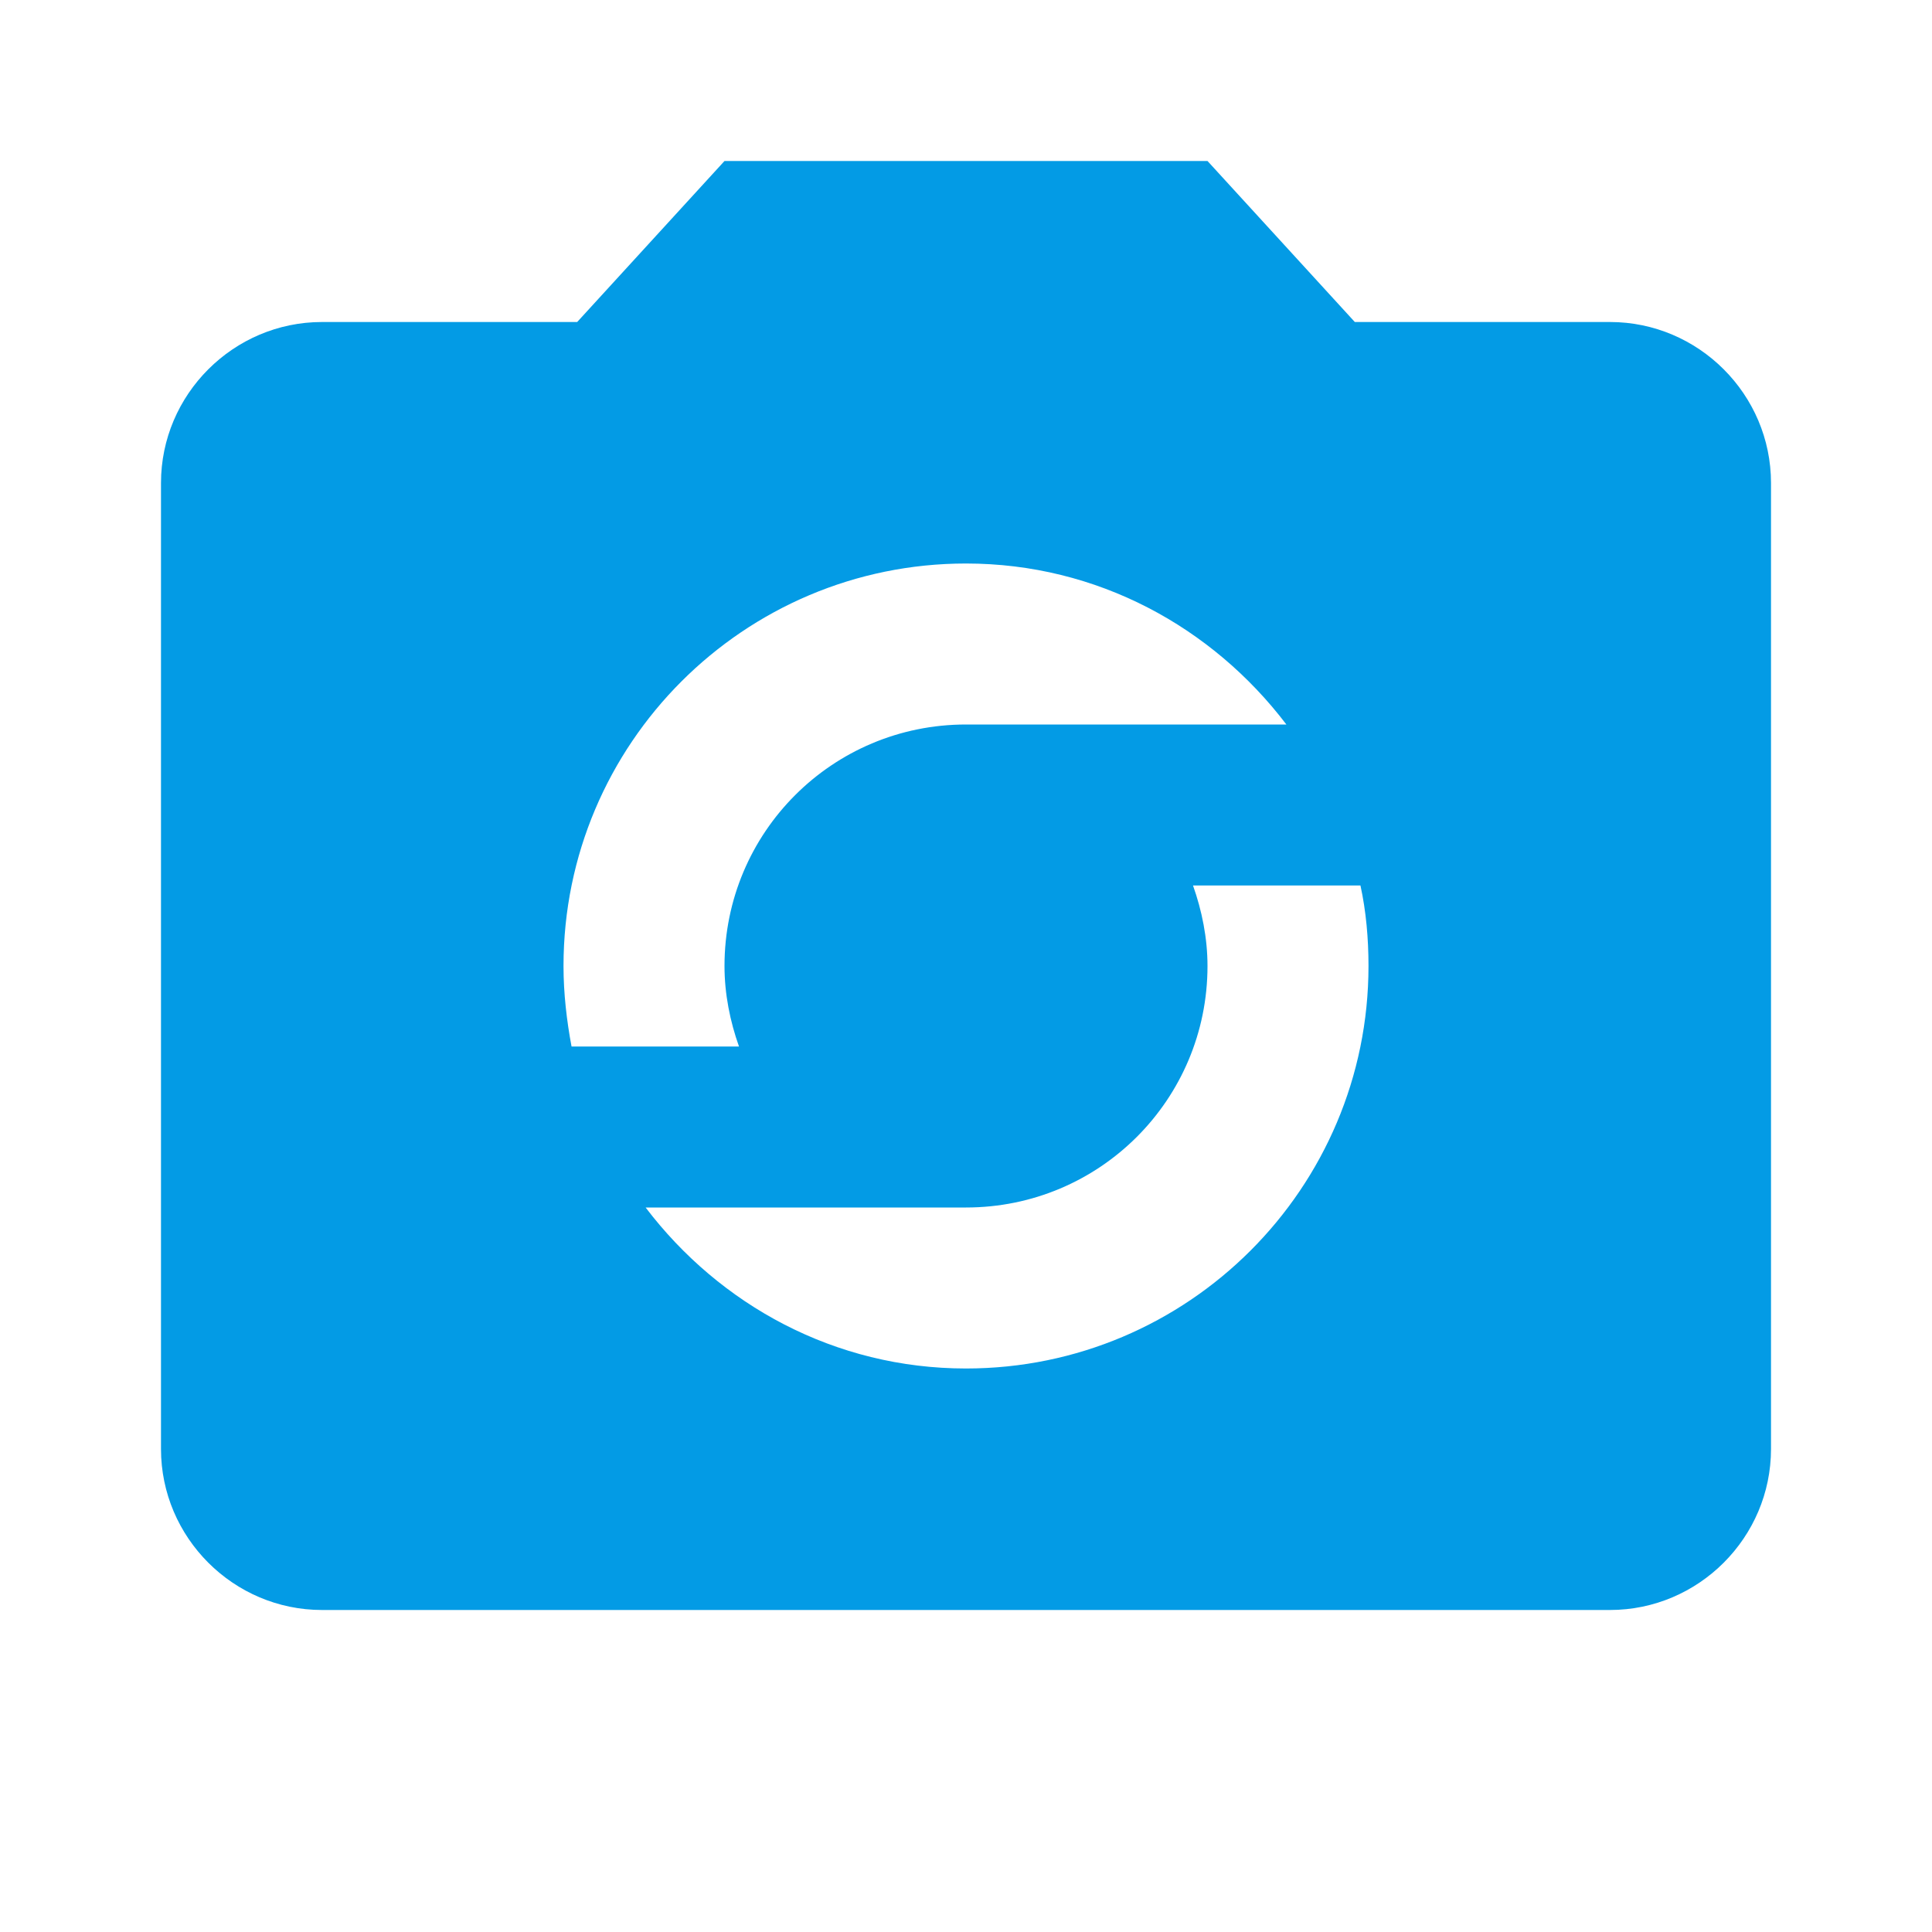 <svg version="1.1" xmlns="http://www.w3.org/2000/svg" xmlns:xlink="http://www.w3.org/1999/xlink" viewBox="0,0,1024,1024">
	<!-- Color names: teamapps-color-1 -->
	<desc>party_mode icon - Licensed under Apache License v2.0 (http://www.apache.org/licenses/LICENSE-2.0) - Created with Iconfu.com - Derivative work of Material icons (Copyright Google Inc.)</desc>
	<g fill="none" fill-rule="nonzero" style="mix-blend-mode: normal">
		<g color="#039be5" class="teamapps-color-1">
			<path d="M938.67,256v512c0,46.93 -38.41,85.33 -85.34,85.33h-682.66c-46.93,0 -85.34,-38.4 -85.34,-85.33v-512c0,-46.93 38.41,-85.33 85.34,-85.33h135.25l78.08,-85.34h256l78.08,85.34h135.25c46.93,0 85.34,38.4 85.34,85.33zM298.67,512c0,14.51 1.7,29.02 4.26,42.67h88.75c-4.69,-13.23 -7.68,-27.74 -7.68,-42.67c0,-70.83 57.17,-128 128,-128h169.81c-39.25,-51.63 -100.26,-85.33 -169.81,-85.33c-117.76,0 -213.33,95.57 -213.33,213.33zM725.33,512c0,-14.51 -1.27,-29.02 -4.26,-42.67h-88.75c4.69,13.23 7.68,27.74 7.68,42.67c0,70.83 -57.17,128 -128,128h-169.81c39.25,51.63 100.26,85.33 169.81,85.33c117.76,0 213.33,-95.57 213.33,-213.33z" fill="currentColor"/>
		</g>
	</g>
</svg>